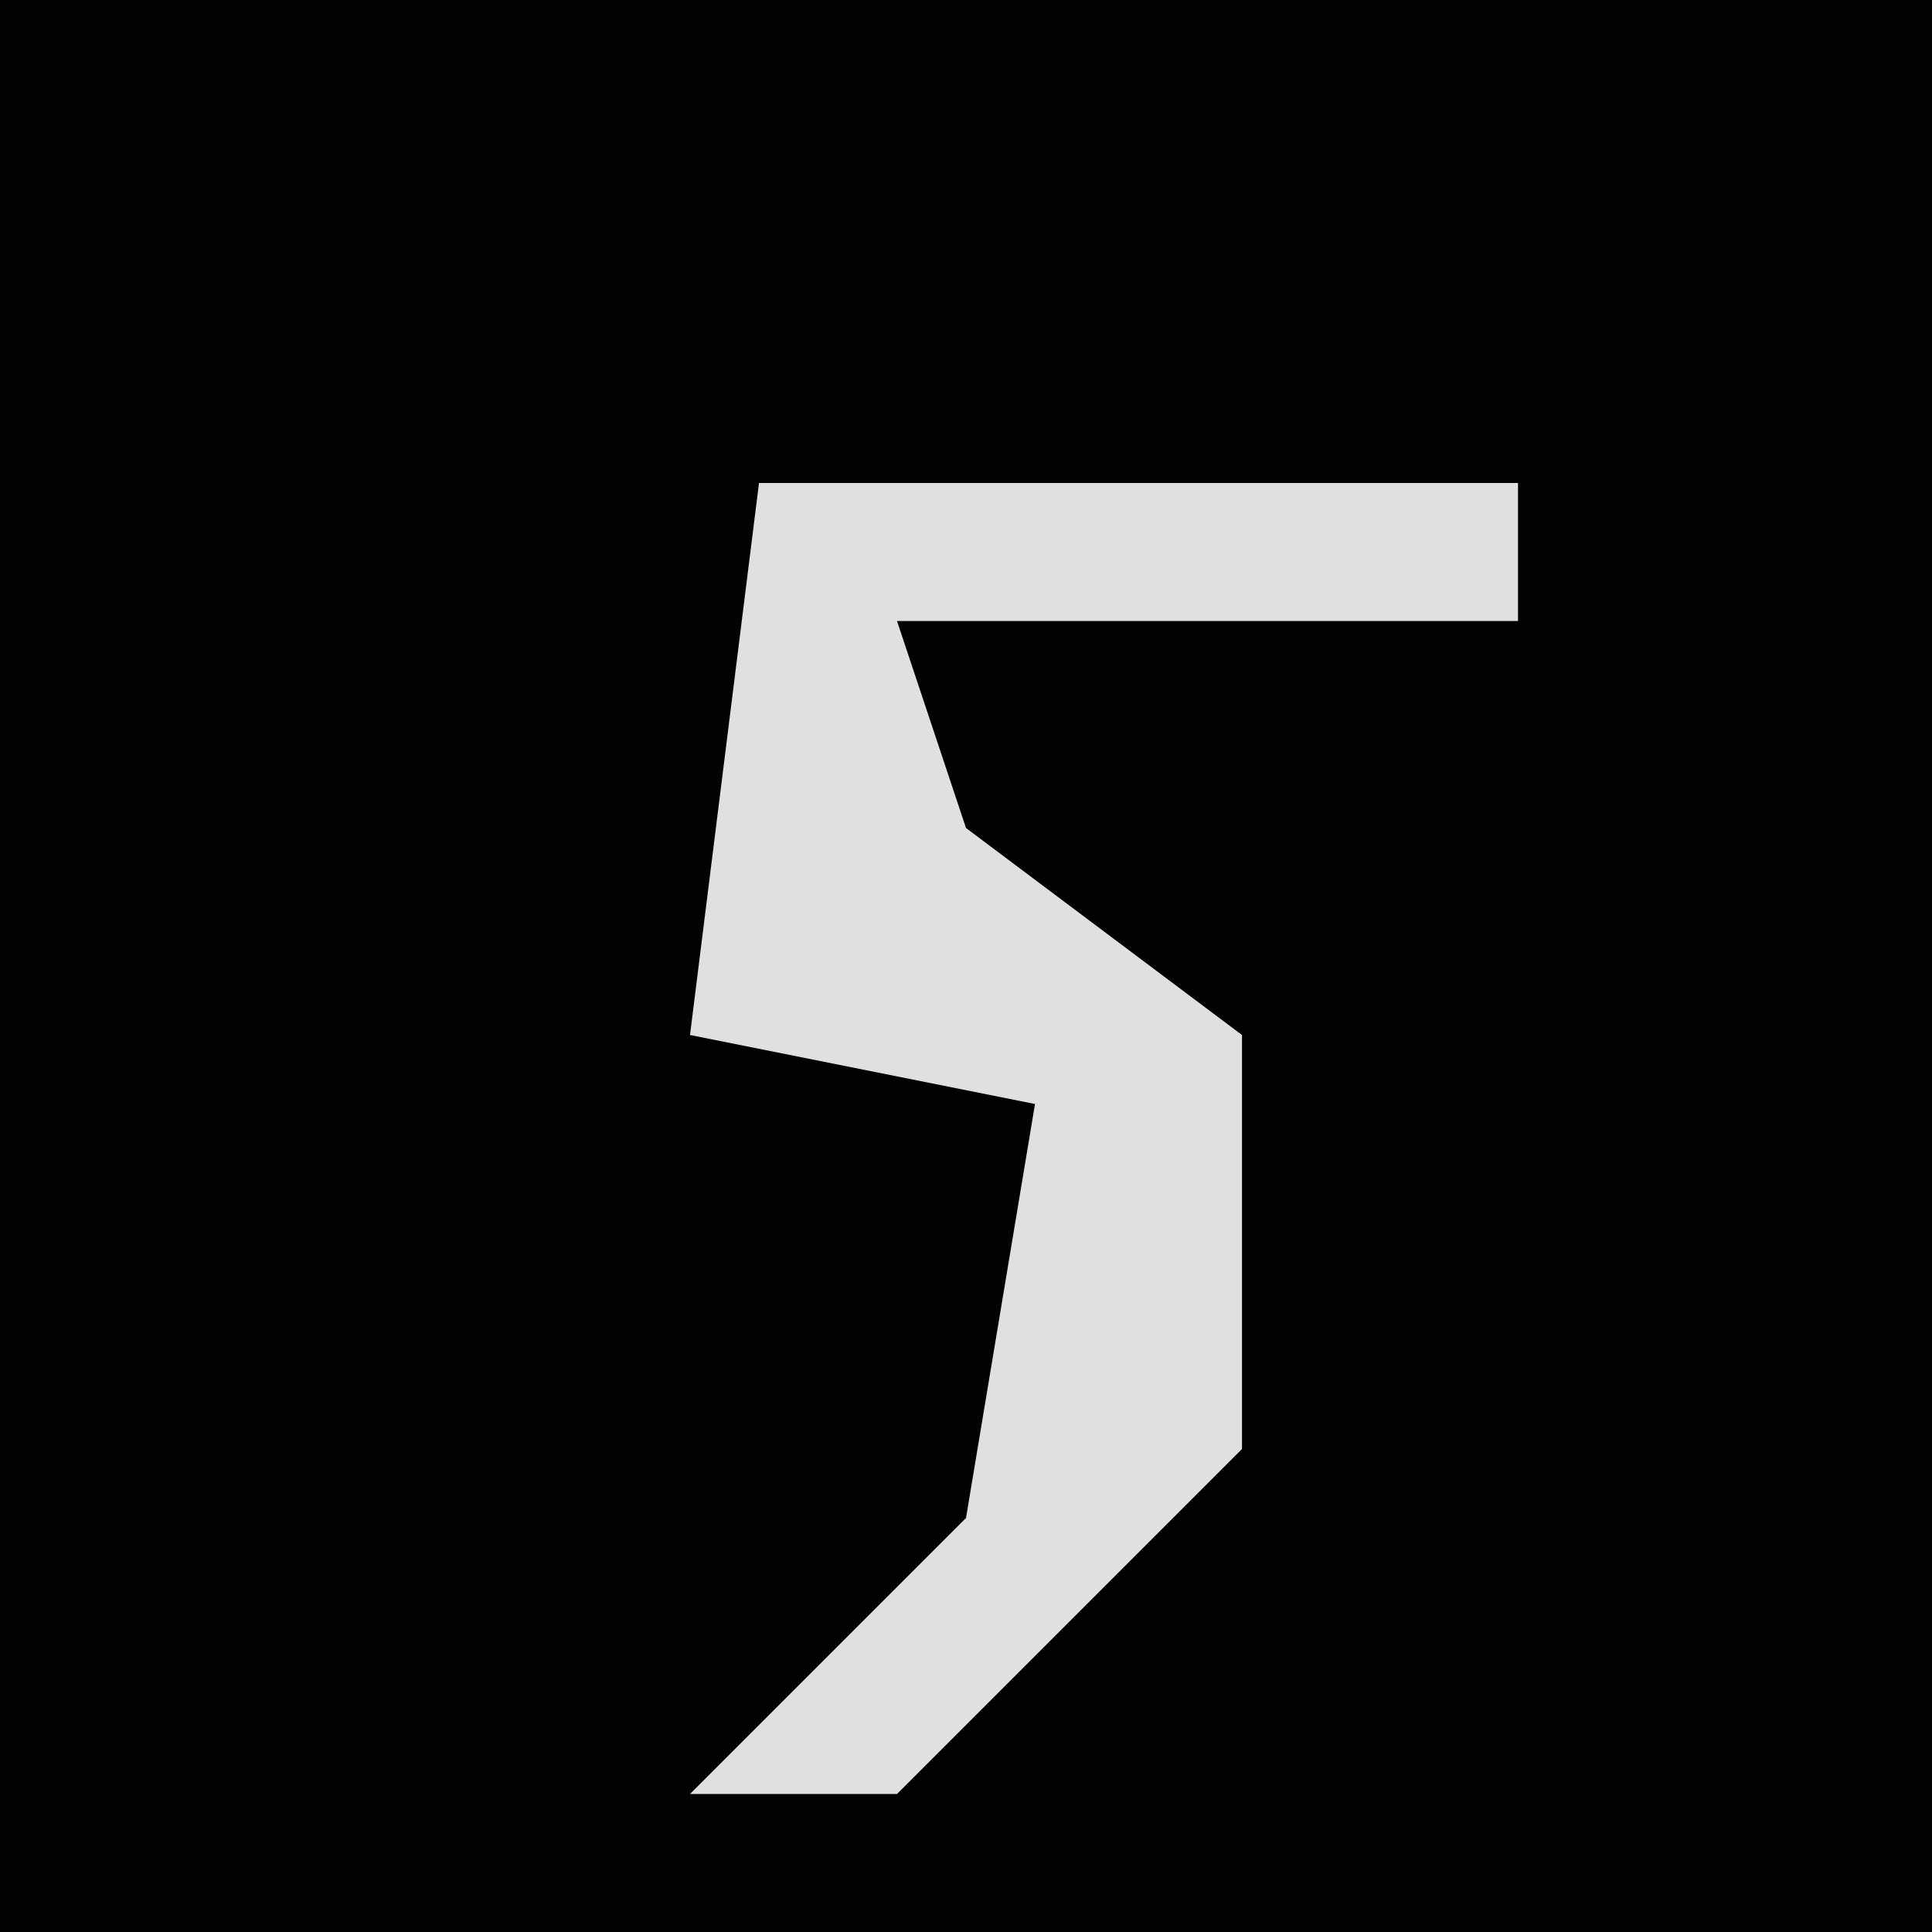 <?xml version="1.0" encoding="UTF-8"?>
<svg version="1.1" xmlns="http://www.w3.org/2000/svg" width="28" height="28">
<path d="M0,0 L28,0 L28,28 L0,28 Z " fill="#020202" transform="translate(0,0)"/>
<path d="M0,0 L11,0 L11,2 L2,2 L3,5 L7,8 L7,14 L2,19 L-1,19 L3,15 L4,9 L-1,8 Z " fill="#E0E0E0" transform="translate(11,7)"/>
</svg>
